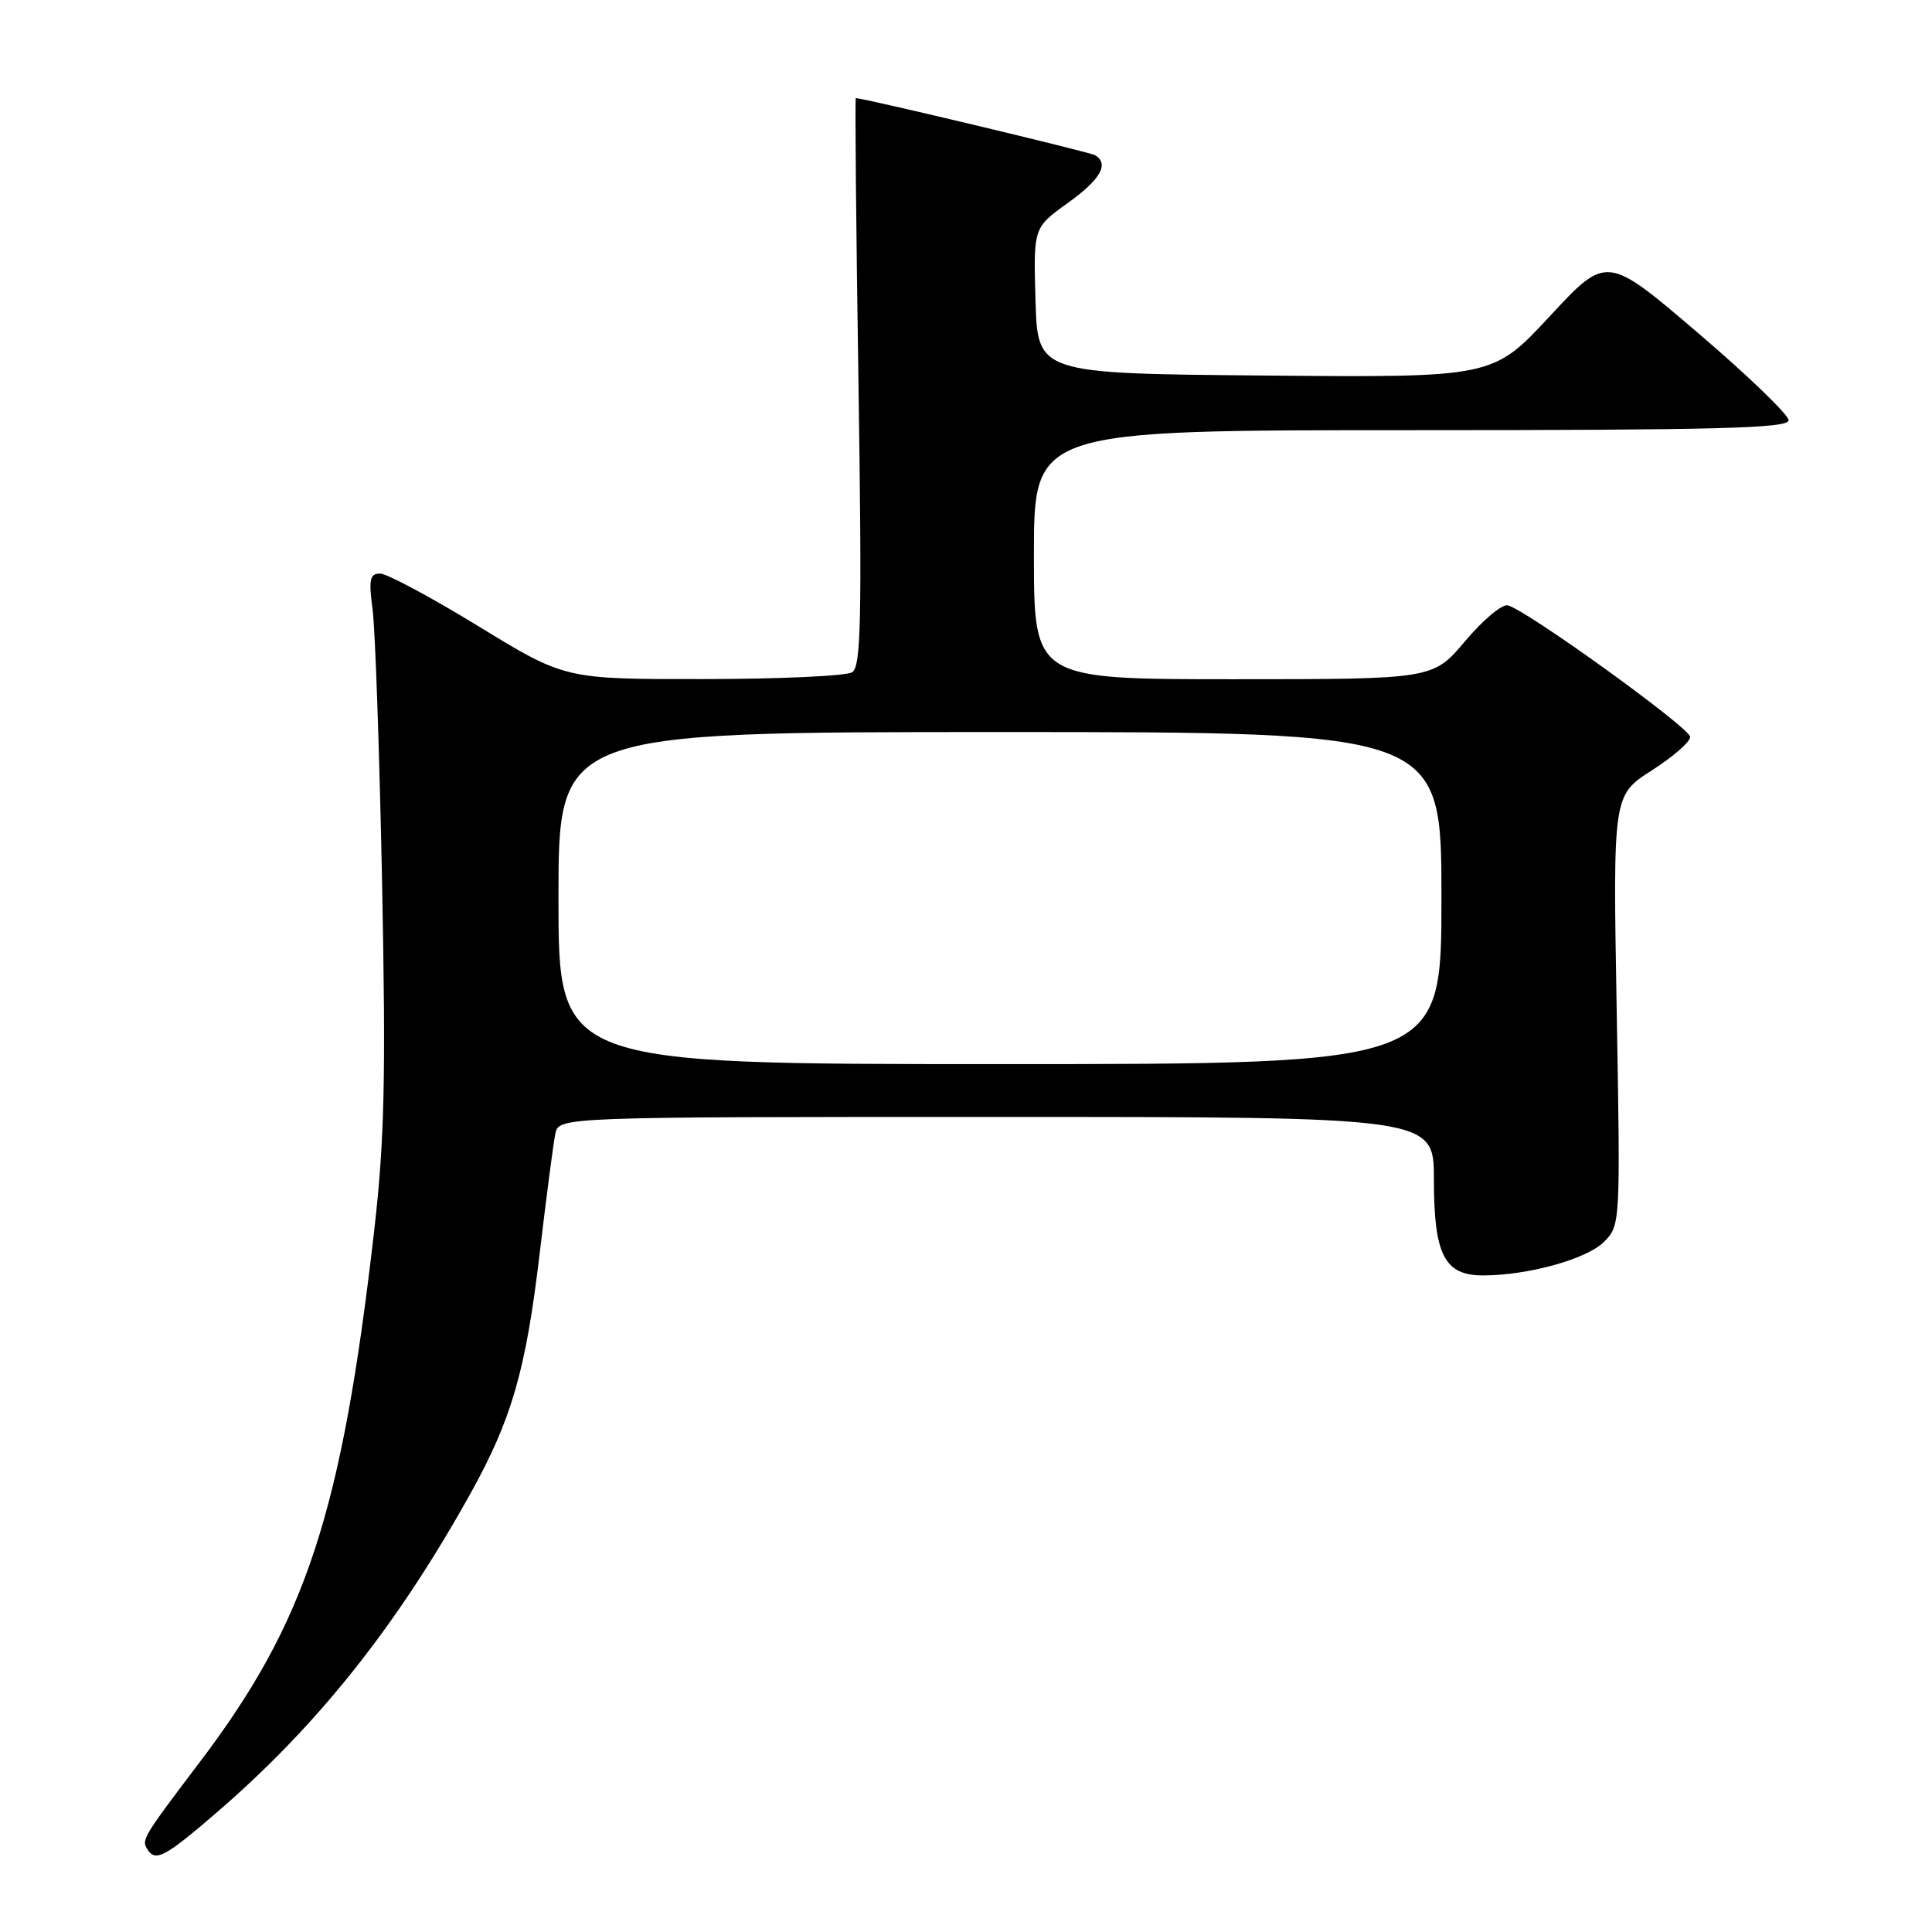 <?xml version="1.0" encoding="UTF-8" standalone="no"?>
<!DOCTYPE svg PUBLIC "-//W3C//DTD SVG 1.1//EN" "http://www.w3.org/Graphics/SVG/1.1/DTD/svg11.dtd" >
<svg xmlns="http://www.w3.org/2000/svg" xmlns:xlink="http://www.w3.org/1999/xlink" version="1.1" viewBox="0 0 256 256">
 <g >
 <path fill="currentColor"
d=" M 28.72 240.16 C 42.07 228.66 52.58 215.44 62.34 197.90 C 67.80 188.07 69.66 181.62 71.48 166.33 C 72.38 158.72 73.32 151.49 73.58 150.25 C 74.04 148.00 74.04 148.00 132.02 148.00 C 190.00 148.00 190.00 148.00 190.00 156.28 C 190.00 166.28 191.39 169.00 196.51 169.00 C 202.44 169.00 210.25 166.84 212.52 164.57 C 214.71 162.38 214.72 162.21 214.22 133.88 C 213.72 105.39 213.72 105.39 218.86 102.09 C 221.69 100.28 223.98 98.28 223.96 97.65 C 223.92 96.42 202.09 80.69 199.77 80.21 C 199.00 80.05 196.46 82.19 194.13 84.96 C 189.88 90.00 189.88 90.00 163.44 90.00 C 137.00 90.00 137.00 90.00 137.00 73.50 C 137.00 57.00 137.00 57.00 187.00 57.00 C 227.62 57.00 237.00 56.75 237.00 55.69 C 237.00 54.96 231.58 49.74 224.95 44.08 C 212.89 33.78 212.89 33.78 205.35 41.91 C 197.80 50.03 197.80 50.03 167.65 49.76 C 137.50 49.50 137.50 49.50 137.21 39.84 C 136.93 30.17 136.93 30.17 141.46 26.92 C 145.82 23.79 147.00 21.74 145.12 20.57 C 144.45 20.16 114.46 13.00 113.40 13.00 C 113.28 13.00 113.43 29.92 113.75 50.59 C 114.22 82.24 114.09 88.33 112.91 89.08 C 112.13 89.57 103.26 89.98 93.18 89.98 C 74.87 90.00 74.87 90.00 63.43 83.00 C 57.14 79.15 51.26 76.00 50.37 76.00 C 49.00 76.00 48.84 76.77 49.37 80.75 C 49.72 83.36 50.28 99.67 50.63 117.00 C 51.14 142.92 50.95 151.07 49.59 163.00 C 45.28 200.52 40.57 214.89 26.46 233.50 C 18.97 243.39 18.74 243.77 19.50 245.00 C 20.59 246.76 21.81 246.12 28.72 240.16 Z  M 74.00 119.00 C 74.00 97.00 74.00 97.00 132.50 97.00 C 191.00 97.00 191.00 97.00 191.00 119.00 C 191.00 141.00 191.00 141.00 132.50 141.00 C 74.00 141.00 74.00 141.00 74.00 119.00 Z "/>
</g>
</svg>